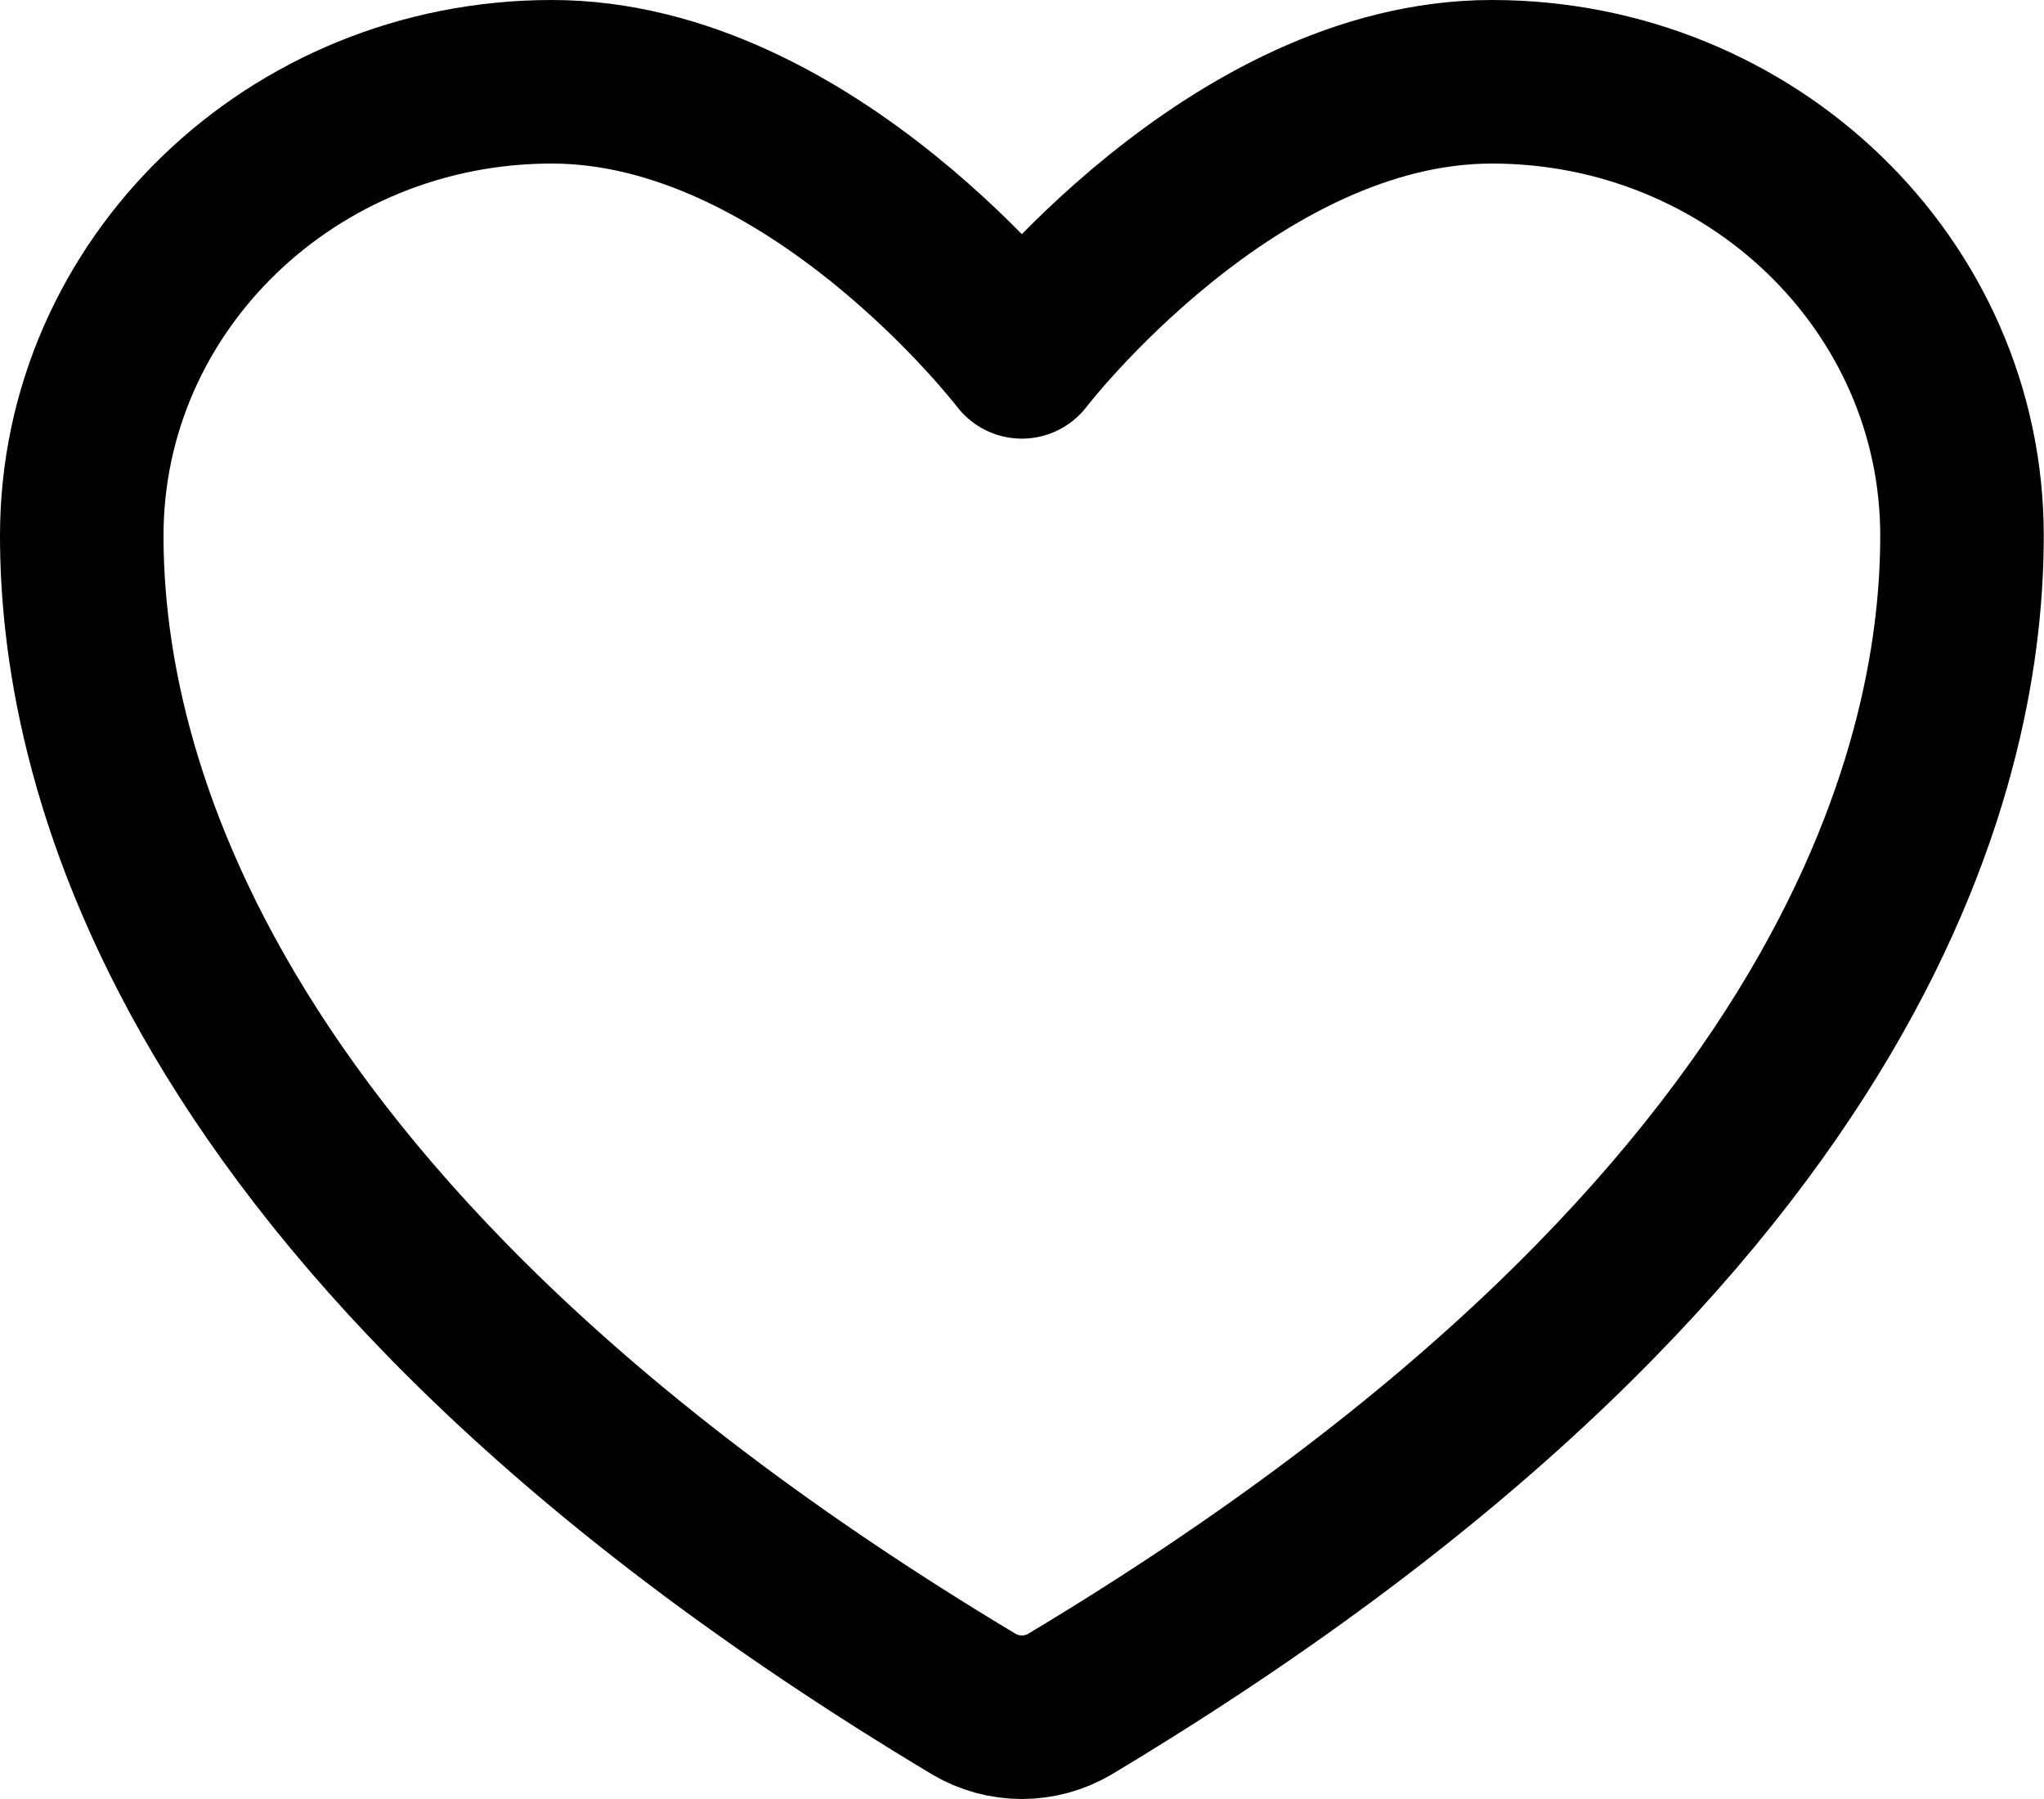 <svg width="25" height="22" viewBox="0 0 25 22" fill="none" xmlns="http://www.w3.org/2000/svg">
<path d="M6.749 1C3.574 1 1 3.485 1 6.551C1 9.026 2.006 14.901 11.91 20.839C12.087 20.944 12.291 21 12.498 21C12.706 21 12.91 20.944 13.087 20.839C22.99 14.901 23.997 9.026 23.997 6.551C23.997 3.485 21.422 1 18.247 1C15.073 1 12.498 4.364 12.498 4.364C12.498 4.364 9.924 1 6.749 1Z" stroke="black" stroke-width="2" stroke-linecap="round" stroke-linejoin="round"/>
</svg>
